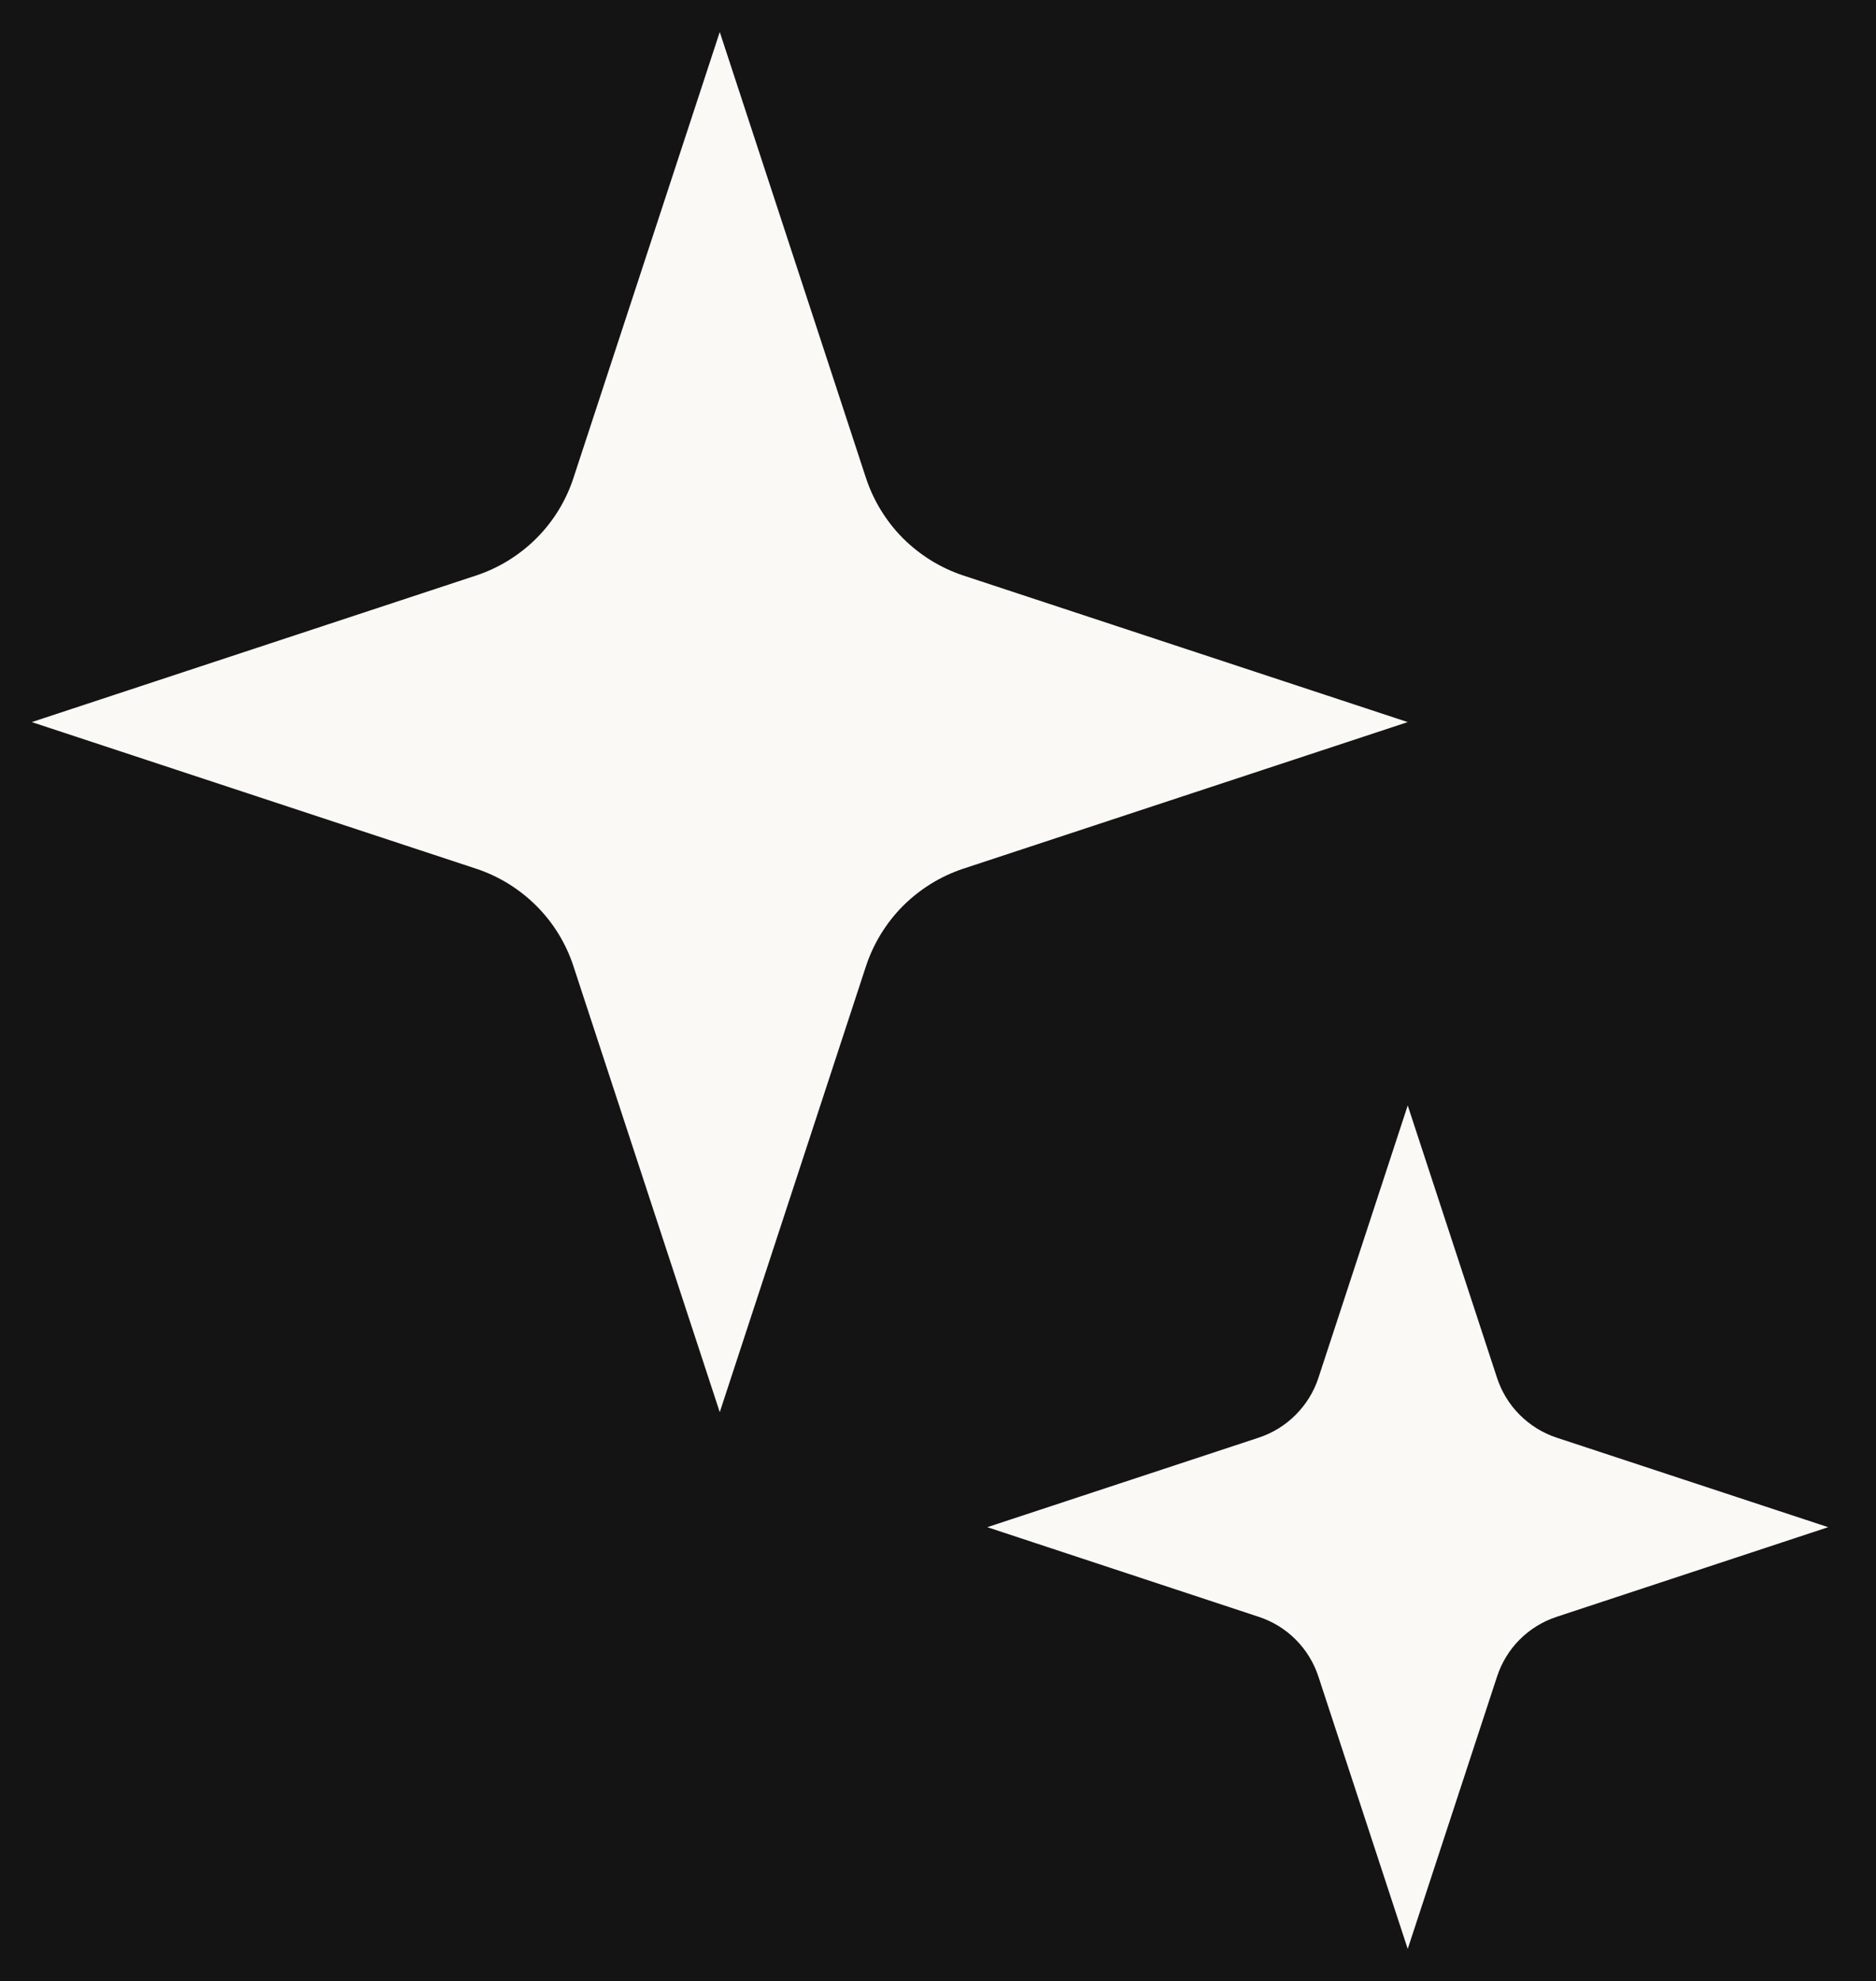 <svg width="18" height="19" viewBox="0 0 18 19" fill="none" xmlns="http://www.w3.org/2000/svg">
<rect width="18" height="19" fill="#1E1E1E"/>
<path d="M-829 -3120C-829 -3121.1 -828.105 -3122 -827 -3122H2469C2470.1 -3122 2471 -3121.1 2471 -3120V459C2471 460.104 2470.1 461 2469 461H-827C-828.105 461 -829 460.104 -829 459V-3120Z" fill="#404040"/>
<path d="M-827 -3121H2469V-3123H-827V-3121ZM2470 -3120V459H2472V-3120H2470ZM2469 460H-827V462H2469V460ZM-828 459V-3120H-830V459H-828ZM-827 460C-827.552 460 -828 459.552 -828 459H-830C-830 460.657 -828.657 462 -827 462V460ZM2470 459C2470 459.552 2469.55 460 2469 460V462C2470.66 462 2472 460.657 2472 459H2470ZM2469 -3121C2469.55 -3121 2470 -3120.55 2470 -3120H2472C2472 -3121.66 2470.66 -3123 2469 -3123V-3121ZM-827 -3123C-828.657 -3123 -830 -3121.66 -830 -3120H-828C-828 -3120.55 -827.552 -3121 -827 -3121V-3123Z" fill="black" fill-opacity="0.1"/>
<rect width="1440" height="960" transform="translate(-651 -704)" fill="black"/>
<rect width="1440" height="960" transform="translate(-651 -704)" fill="url(#paint0_radial_0_1)" fill-opacity="0.2"/>
<g clip-path="url(#clip0_0_1)">
<rect x="-522" y="-684" width="1293" height="920" rx="8" fill="#141414"/>
<g filter="url(#filter0_f_0_1)">
<circle cx="113" cy="516" r="401" fill="#F370F8" fill-opacity="0.3"/>
</g>
<rect x="-71" y="-13.5" width="231" height="47" rx="7.5" stroke="#3A3A3A"/>
<g clip-path="url(#clip1_0_1)">
<path d="M6.906 0.307L5.503 4.582C5.432 4.801 5.31 5 5.147 5.163C4.985 5.325 4.786 5.448 4.568 5.52L0.305 6.926L4.568 8.332C4.786 8.404 4.985 8.527 5.147 8.689C5.31 8.852 5.432 9.051 5.503 9.27L6.906 13.545L8.308 9.27C8.38 9.051 8.502 8.852 8.664 8.689C8.827 8.527 9.025 8.404 9.243 8.332L13.507 6.926L9.243 5.52C9.025 5.448 8.827 5.325 8.664 5.163C8.502 5 8.38 4.801 8.308 4.582L6.906 0.307Z" fill="#FAF9F6"/>
<path d="M13.507 10.603L12.65 13.216C12.606 13.35 12.531 13.471 12.432 13.57C12.333 13.67 12.211 13.745 12.078 13.789L9.473 14.648L12.078 15.508C12.211 15.552 12.333 15.626 12.432 15.726C12.531 15.825 12.606 15.947 12.65 16.081L13.507 18.693L14.364 16.081C14.408 15.947 14.482 15.825 14.581 15.726C14.681 15.626 14.802 15.552 14.935 15.508L17.541 14.648L14.935 13.789C14.802 13.745 14.681 13.67 14.581 13.57C14.482 13.471 14.408 13.35 14.364 13.216L13.507 10.603Z" fill="#FAF9F6"/>
</g>
</g>
<rect x="-522.5" y="-684.5" width="1294" height="921" rx="8.5" stroke="white" stroke-opacity="0.2"/>
<defs>
<filter id="filter0_f_0_1" x="-1258" y="-855" width="2742" height="2742" filterUnits="userSpaceOnUse" color-interpolation-filters="sRGB">
<feFlood flood-opacity="0" result="BackgroundImageFix"/>
<feBlend mode="normal" in="SourceGraphic" in2="BackgroundImageFix" result="shape"/>
<feGaussianBlur stdDeviation="485" result="effect1_foregroundBlur_0_1"/>
</filter>
<radialGradient id="paint0_radial_0_1" cx="0" cy="0" r="1" gradientUnits="userSpaceOnUse" gradientTransform="translate(873.333 1.94877e-05) rotate(90) scale(960 1657.09)">
<stop stop-color="#7916FF"/>
<stop offset="0.896" stop-color="#0D051C" stop-opacity="0"/>
</radialGradient>
<clipPath id="clip0_0_1">
<rect x="-522" y="-684" width="1293" height="920" rx="8" fill="white"/>
</clipPath>
<clipPath id="clip1_0_1">
<rect width="18" height="19" fill="white"/>
</clipPath>
</defs>
</svg>
